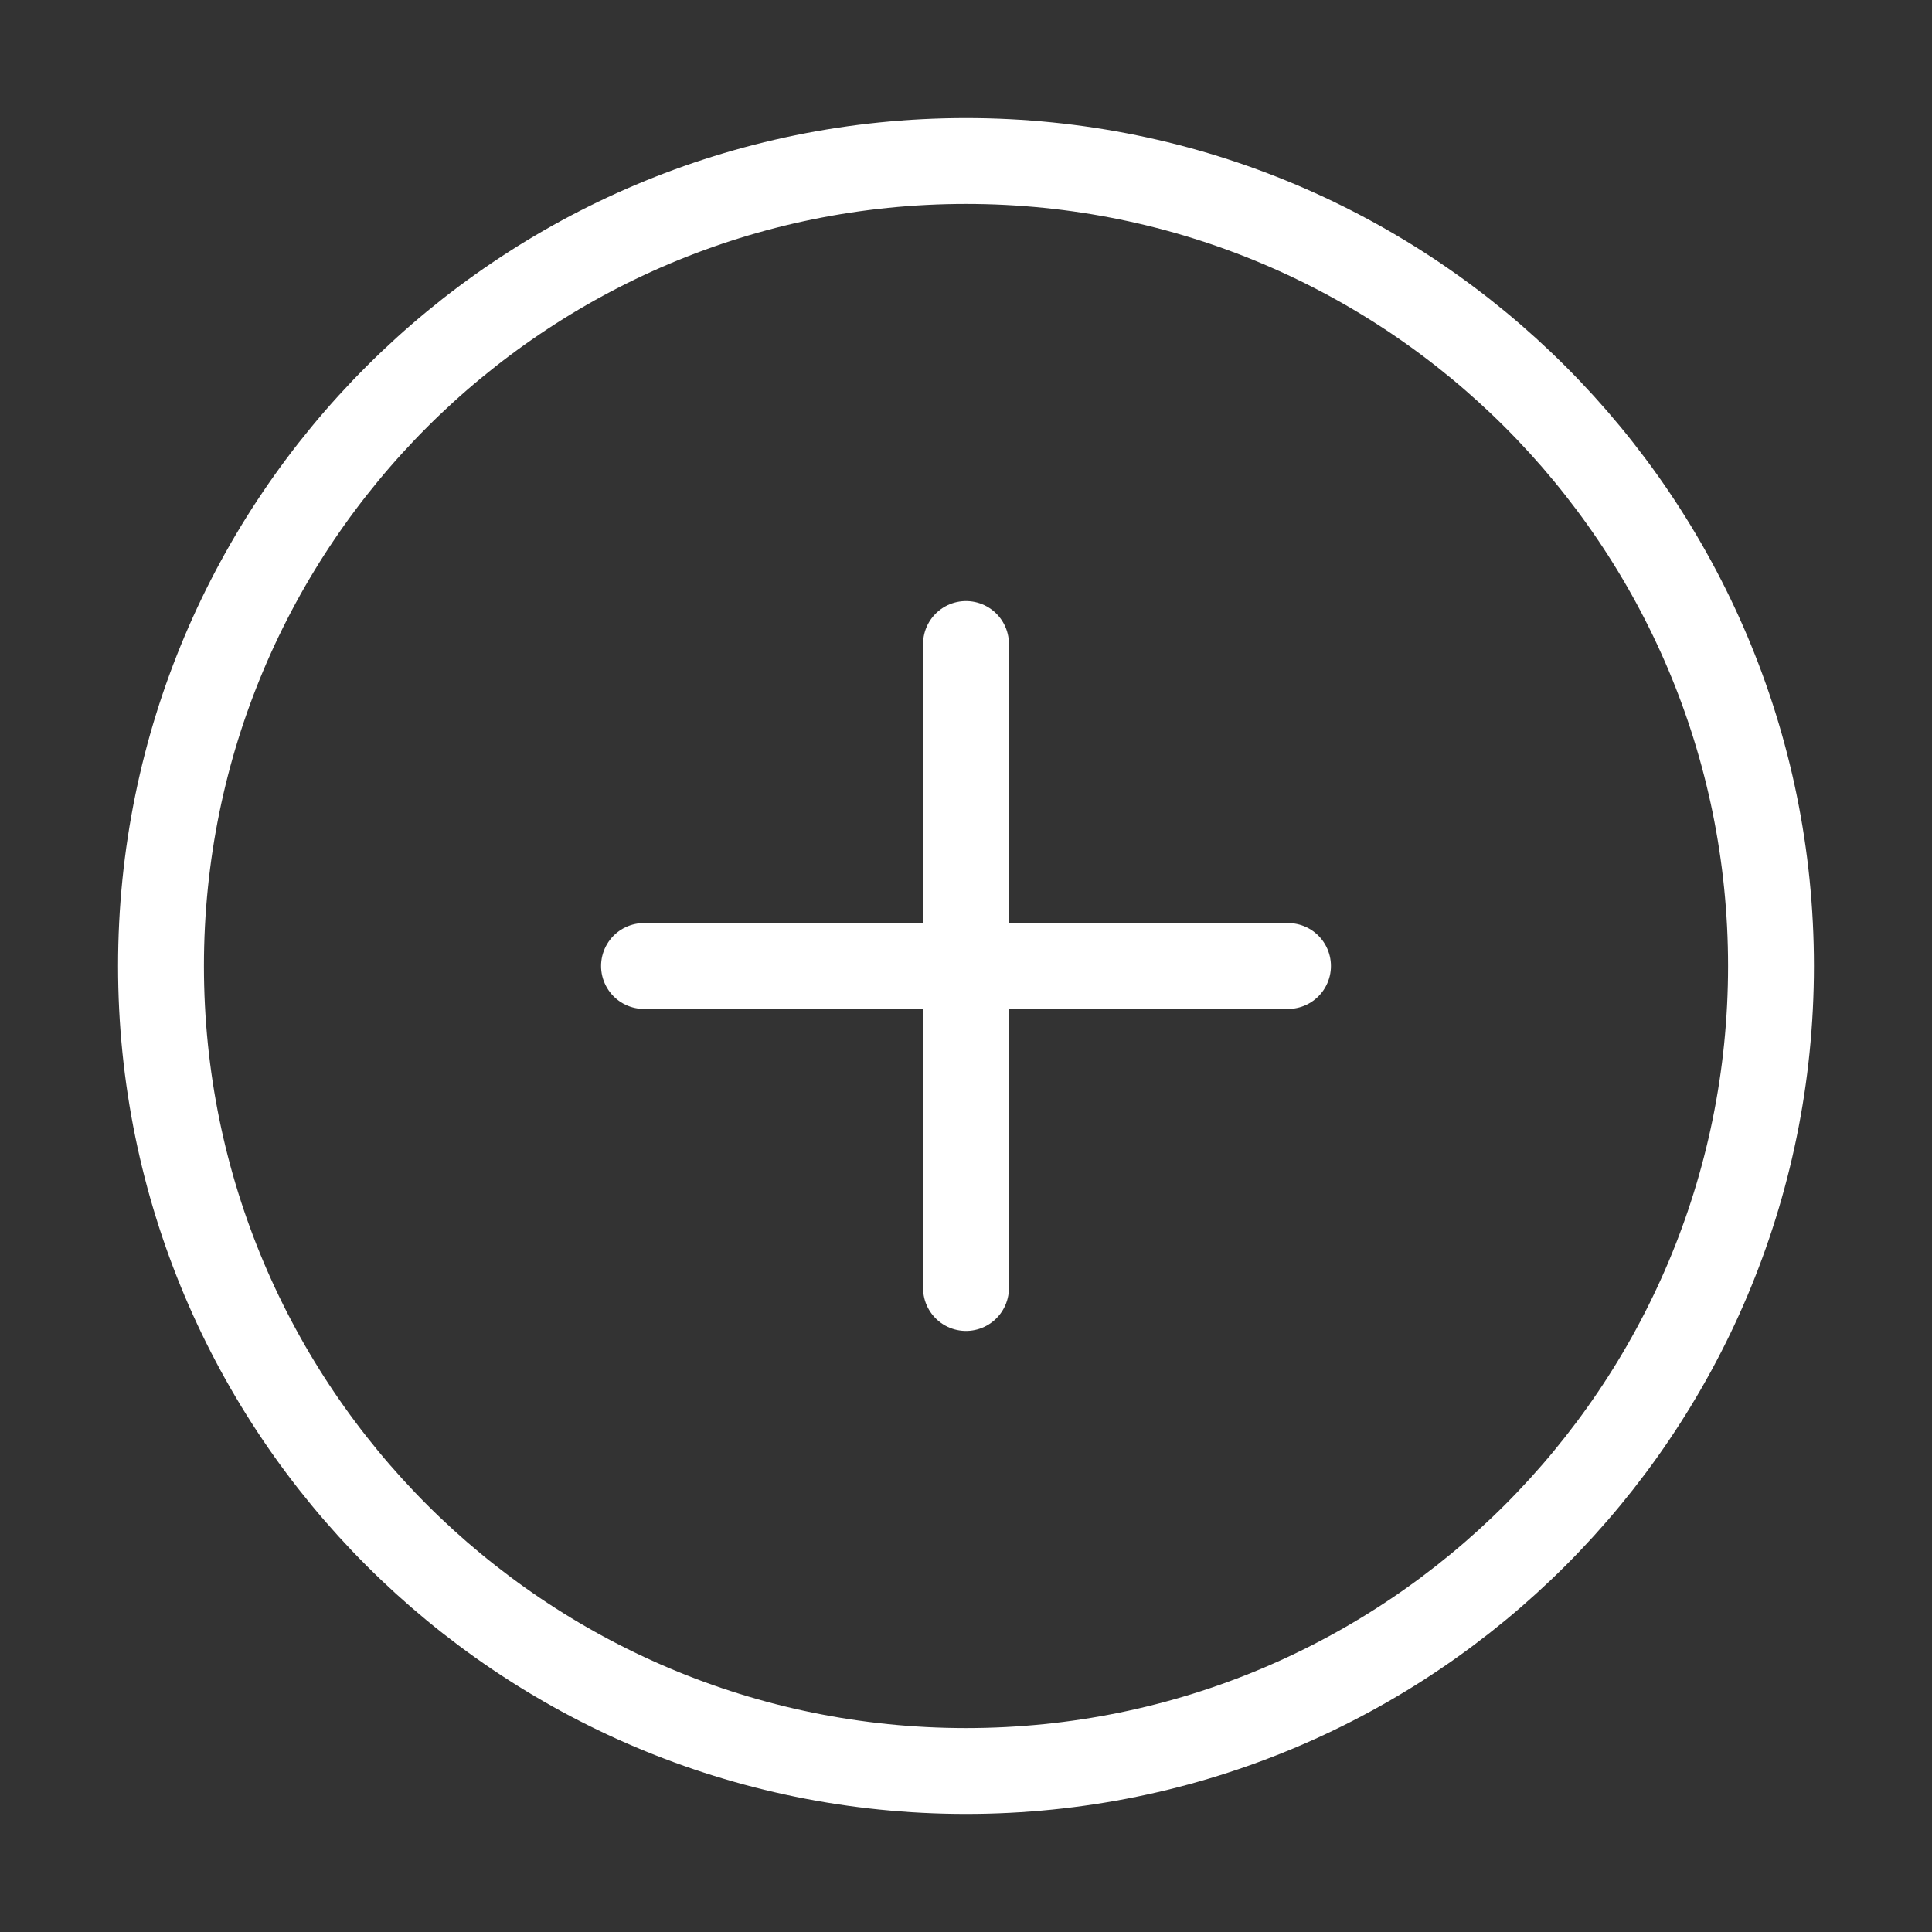 <svg width="90" height="90" viewBox="0 0 90 90" fill="none" xmlns="http://www.w3.org/2000/svg">
<rect x="0" y="0" width="90" height="90" fill="#333333" stroke="none"/>
<path d="M45 30V60M30 45H60M82.5 45C82.5 65.711 65.711 82.5 45 82.5C24.289 82.5 7.5 65.711 7.5 45C7.5 24.289 24.289 7.5 45 7.5C65.711 7.5 82.5 24.289 82.5 45Z" stroke="white" stroke-width="4" stroke-linecap="round" stroke-linejoin="round"/>
</svg>
